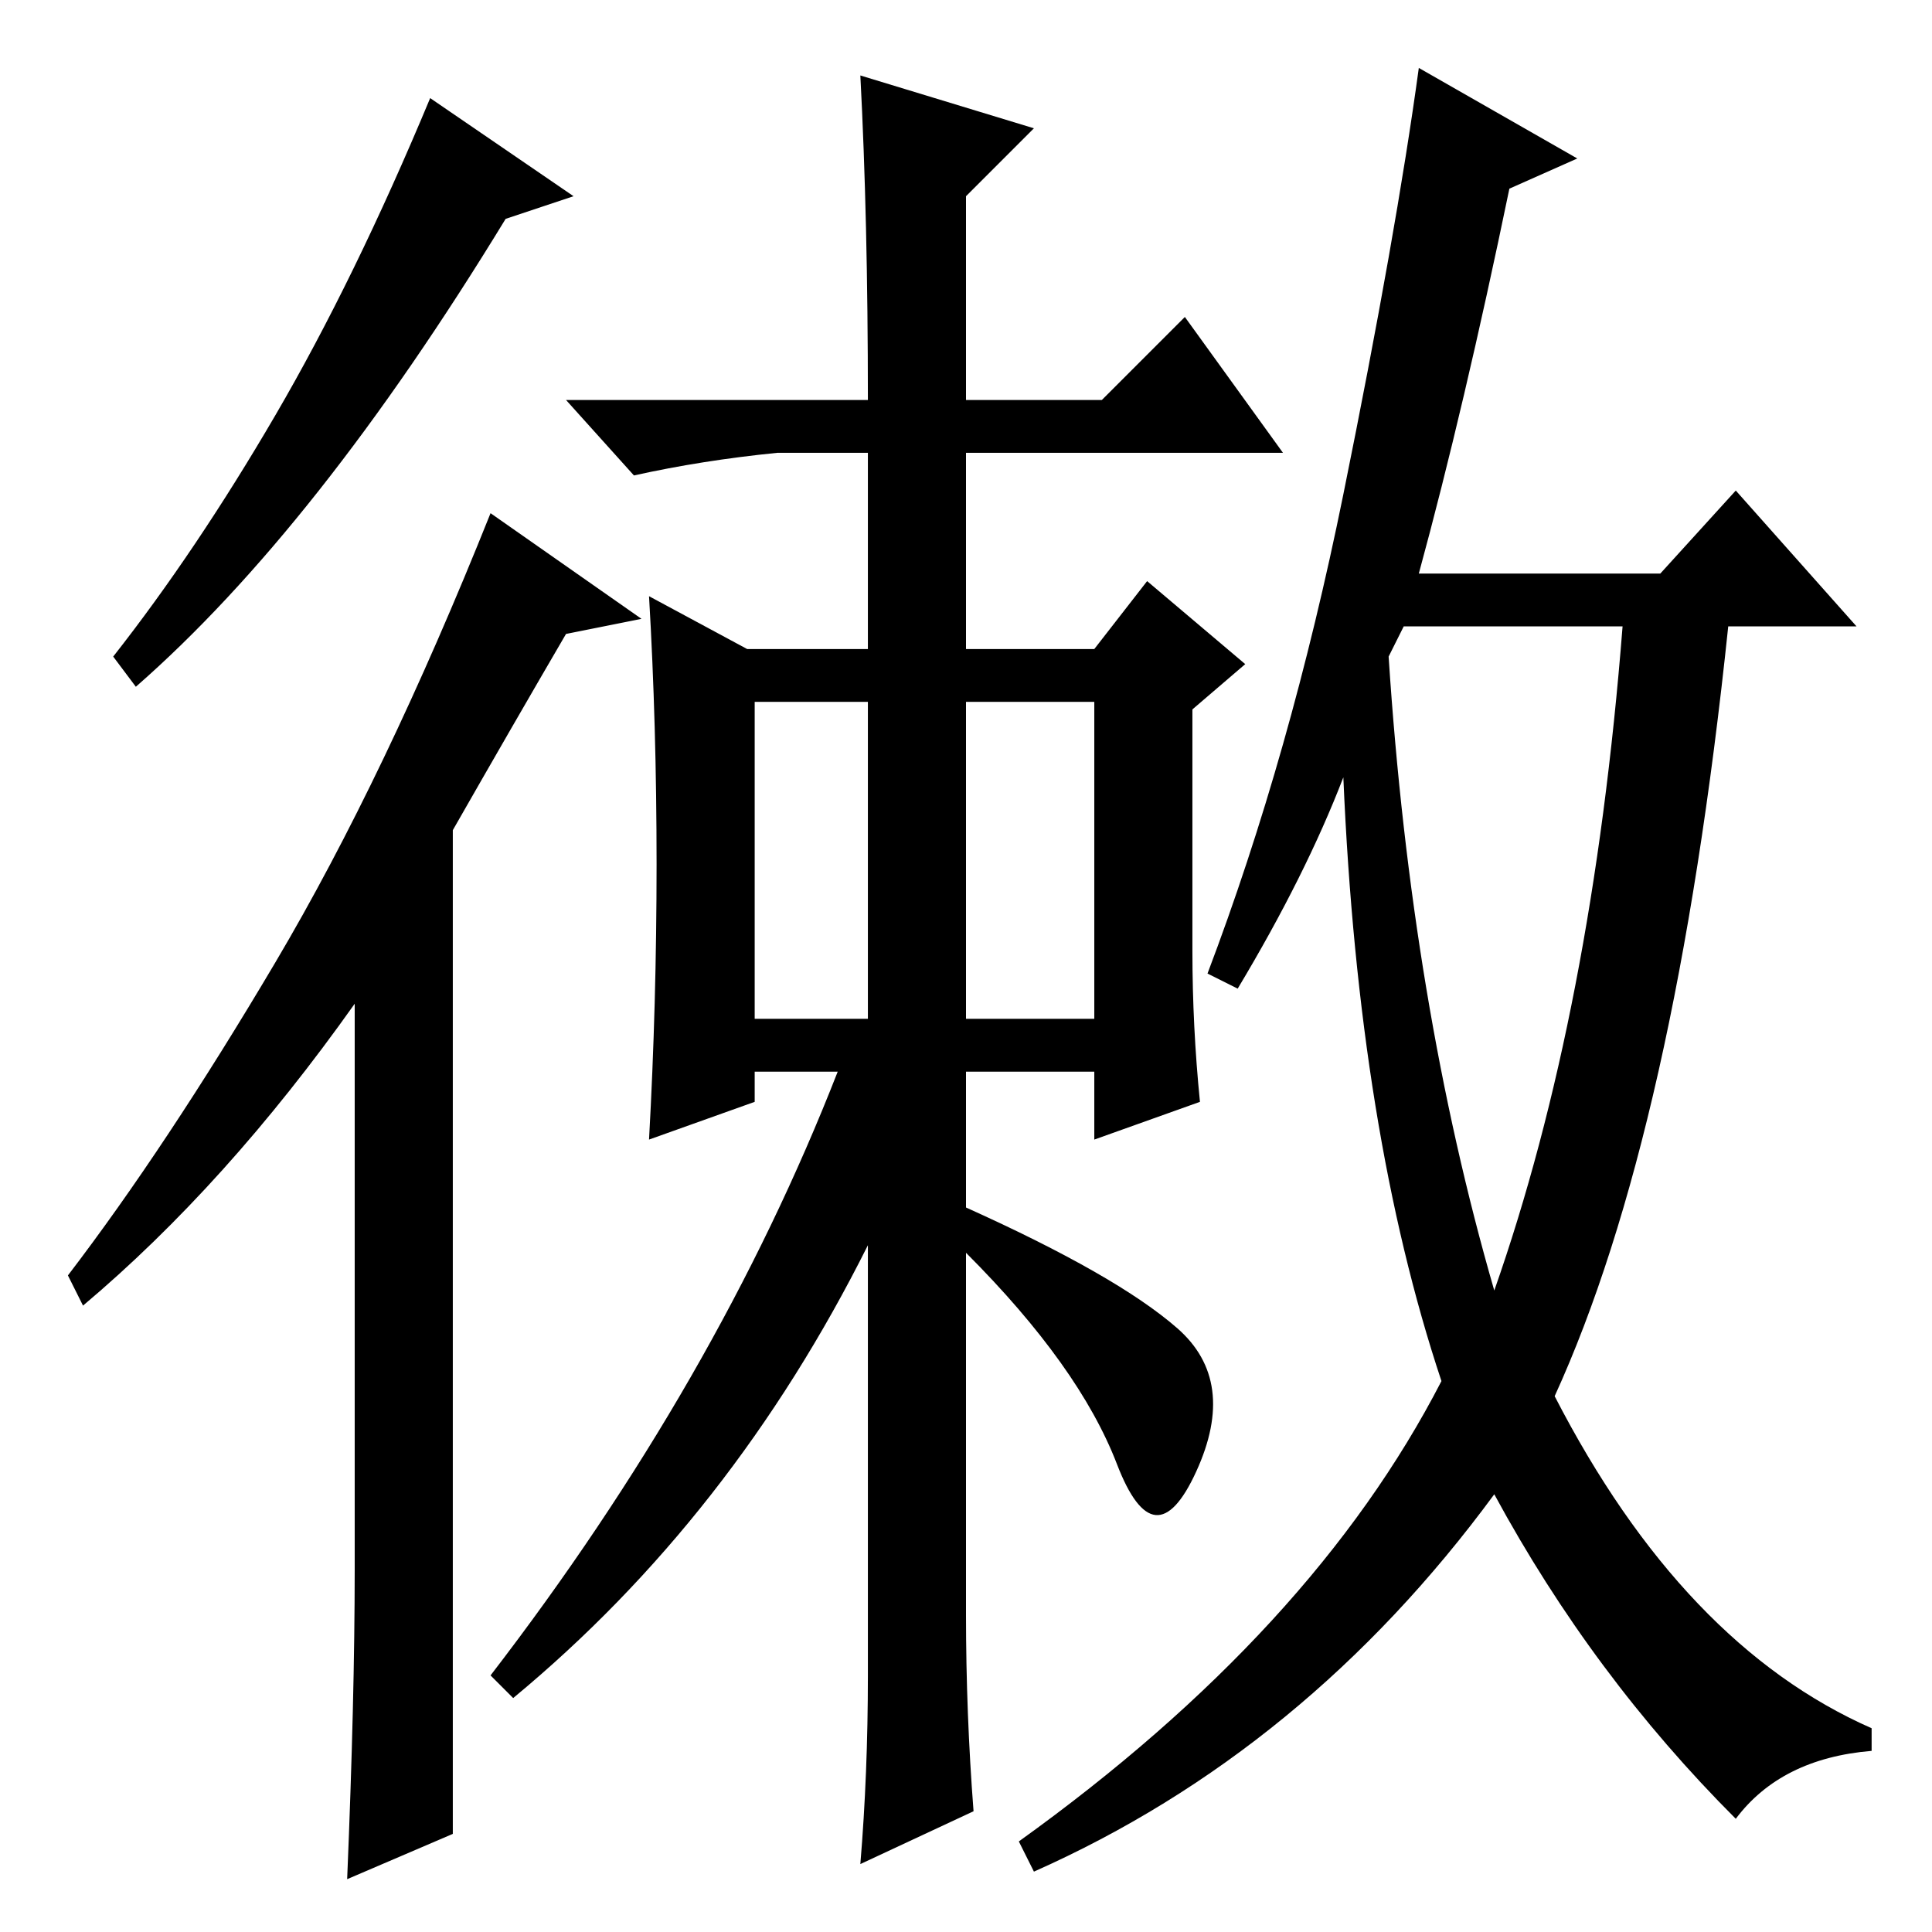 <?xml version="1.0" standalone="no"?>
<!DOCTYPE svg PUBLIC "-//W3C//DTD SVG 1.1//EN" "http://www.w3.org/Graphics/SVG/1.1/DTD/svg11.dtd" >
<svg xmlns="http://www.w3.org/2000/svg" xmlns:xlink="http://www.w3.org/1999/xlink" version="1.1" viewBox="0 -36 256 256">
  <g transform="matrix(1 0 0 -1 0 220)">
   <path fill="currentColor"
d="M18 165l-3 4q11 14 21.5 32t20.5 42l19 -13l-9 -3q-25 -41 -49 -62zM60 146v-133l-14 -6q1 24 1 41v75q-17 -24 -36 -40l-2 4q13 17 27.5 41.5t28.5 59.5l20 -14l-10 -2q-7 -12 -15 -26zM100 163v-42h15v42h-15zM128 121h17v42h-17v-42zM115 34v57q-18 -36 -47 -60l-3 3
q30 39 46 80h-11v-4l-14 -5q1 18 1 36.5t-1 35.5l13 -7h16v26h-12q-10 -1 -19 -3l-9 10h40q0 24 -1 43l23 -7l-9 -9v-27h18l11 11l13 -18h-42v-26h17l7 9l13 -11l-7 -6v-32q0 -10 1 -20l-14 -5v9h-17v-18q20 -9 28 -16t2.5 -19t-10.5 1t-20 28v-48q0 -13 1 -26l-15 -7
q1 12 1 25zM184 169q3 -46 14 -84q13 37 17 88h-29zM209 235l-9 -4q-6 -29 -12 -51h32l10 11l16 -18h-17q-7 -67 -23 -102q17 -33 42 -44v-3q-12 -1 -18 -9q-19 19 -32 43q-25 -34 -61 -50l-2 4q39 28 56 61q-11 33 -13 80q-5 -13 -14 -28l-4 2q11 29 18 63.5t10 56.5z" />
  </g>

</svg>
